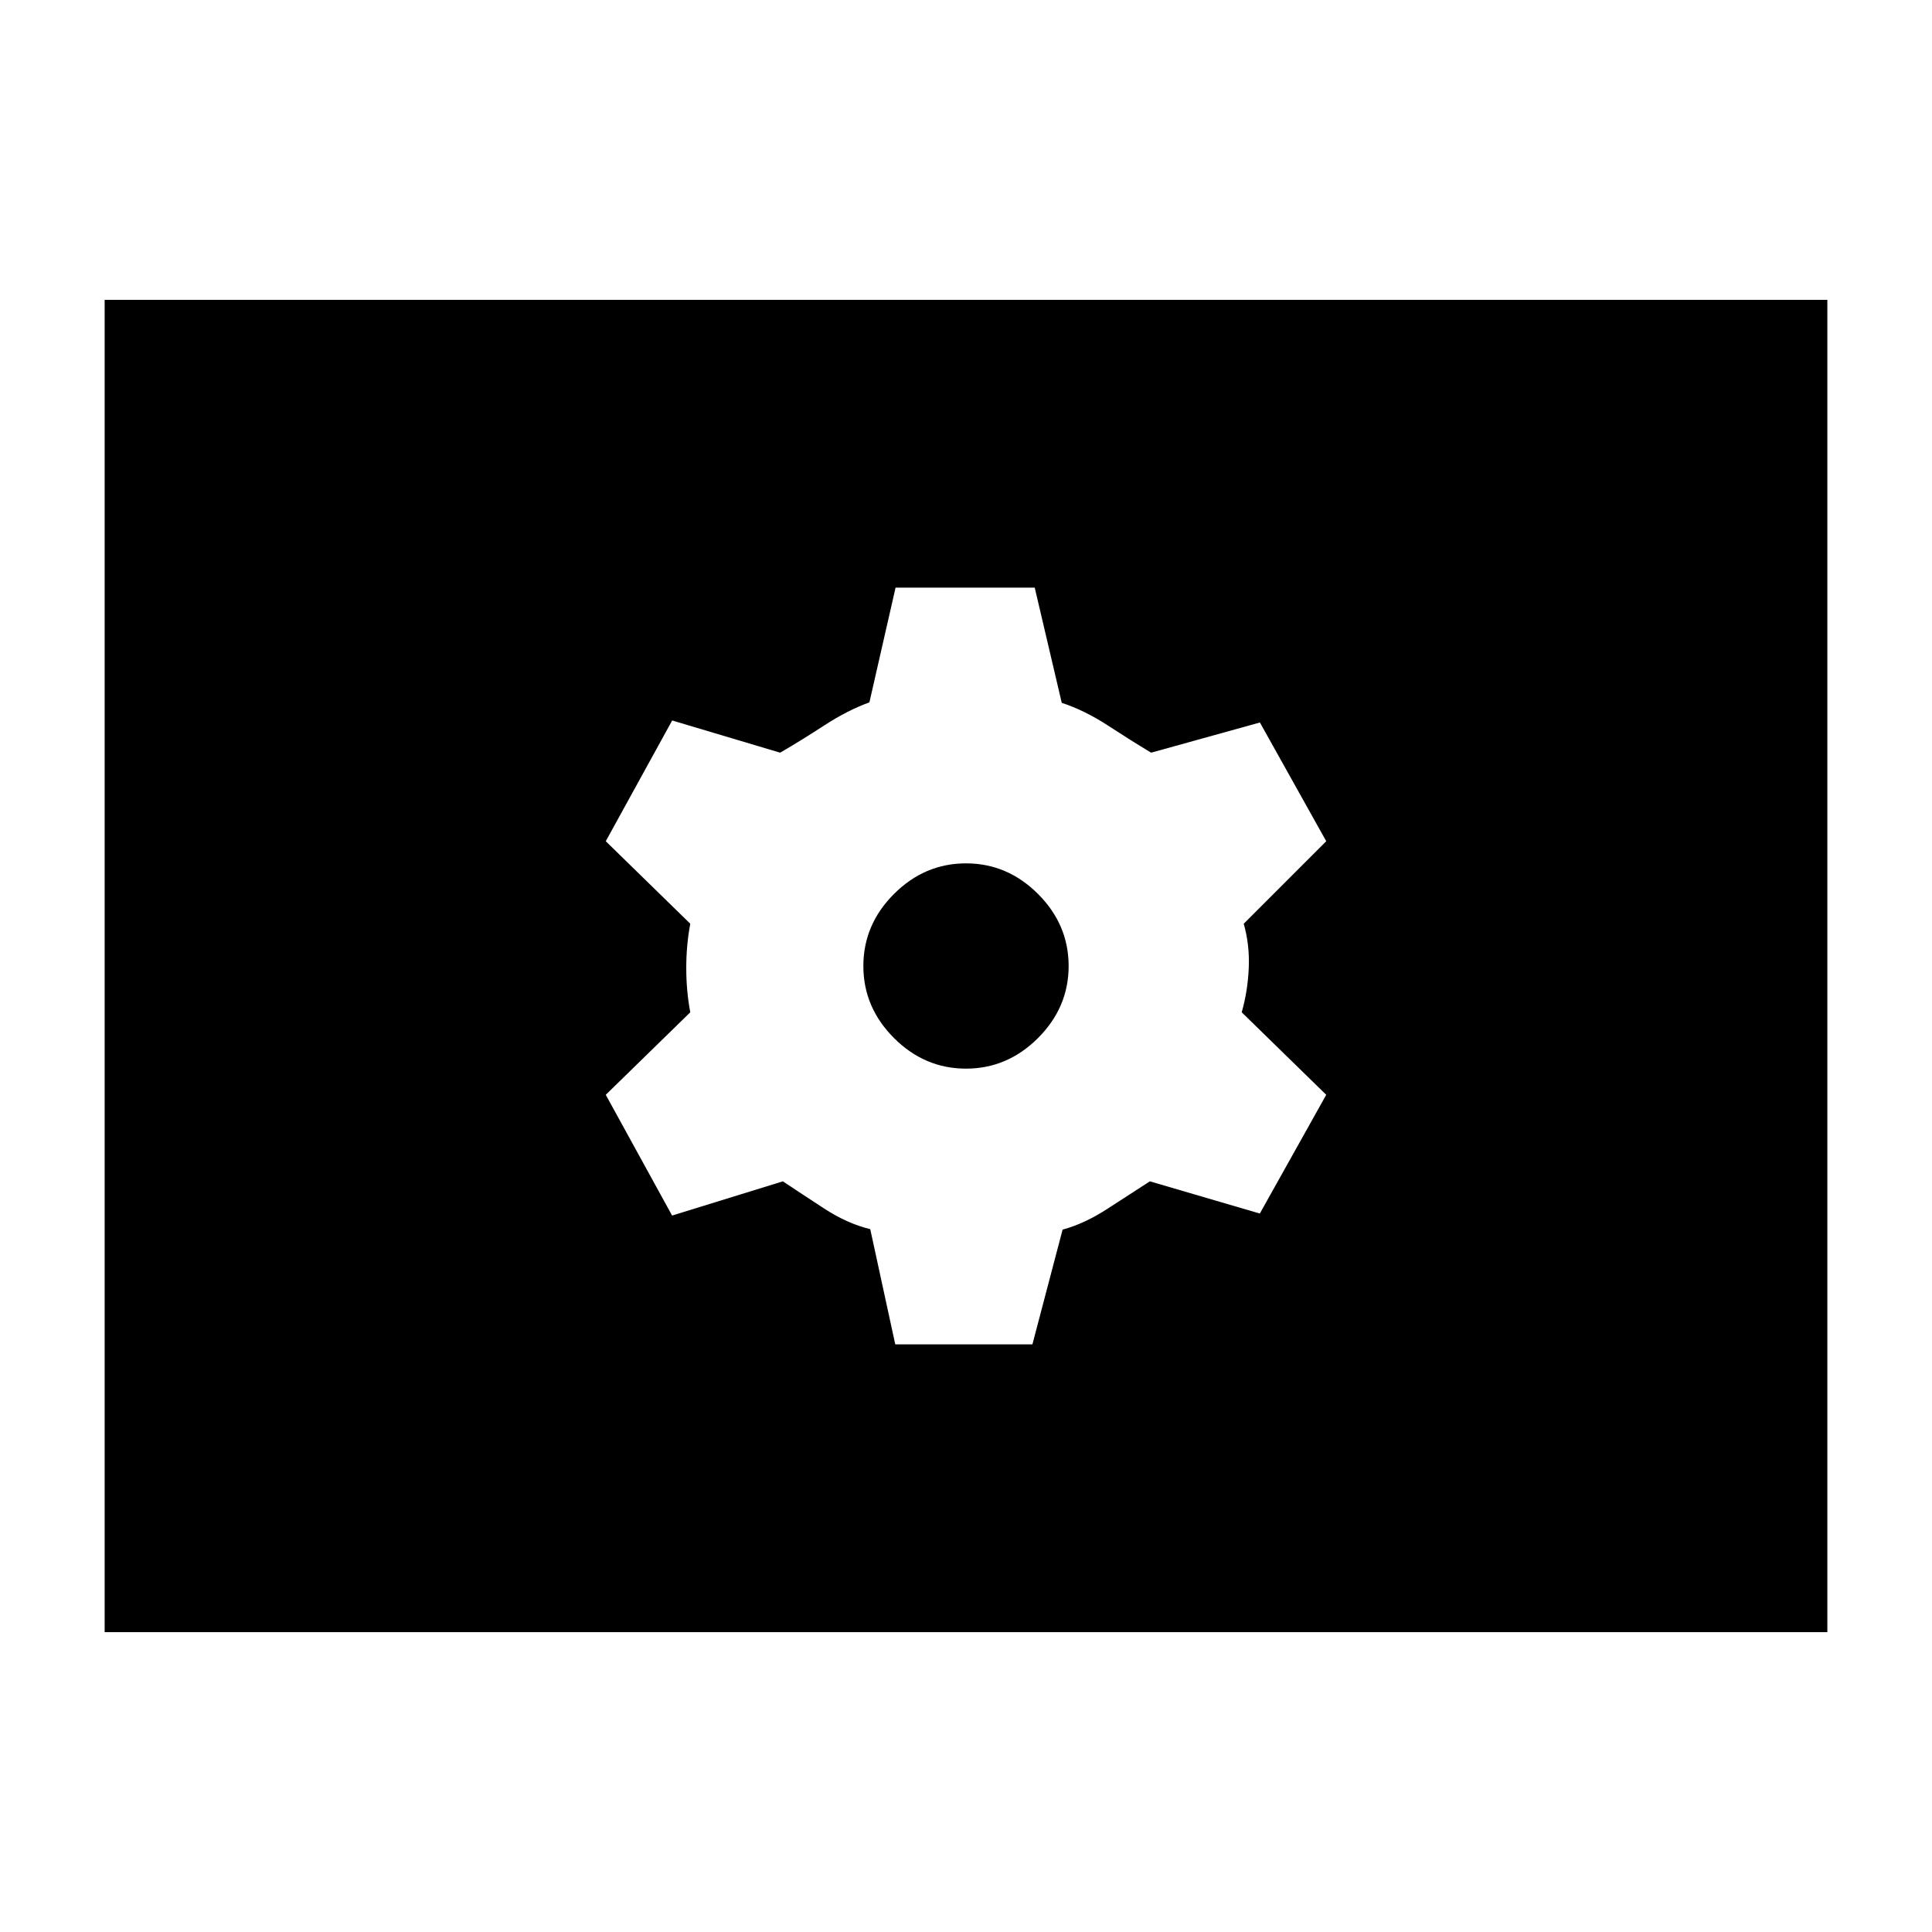 <svg xmlns="http://www.w3.org/2000/svg" height="20" viewBox="0 -960 960 960" width="20"><path d="M444.846-292H513l15-57q11-3 22.5-10.5t20.862-13.5L626-357l33-59-42-41q3-10.5 3.5-22t-2.5-22l41-41-32.959-59L572-586q-10-6-21.5-13.5t-22.923-11.269L514.154-668H445l-13 57q-11 4-22.5 11.5T387.638-586L334-602l-33 60 42 41q-2 10.5-2 22t2 22l-42 41 32.959 60L389-373q9 6 20.5 13.5t22.923 10.269L444.846-292ZM480-429q-20.575 0-35.788-15.212Q429-459.425 429-480q0-20.575 15.212-35.787Q459.425-531 480-531q20.575 0 35.787 15.213Q531-500.575 531-480t-15.213 35.788Q500.575-429 480-429ZM52-149v-662h856v662H52Z"/></svg>